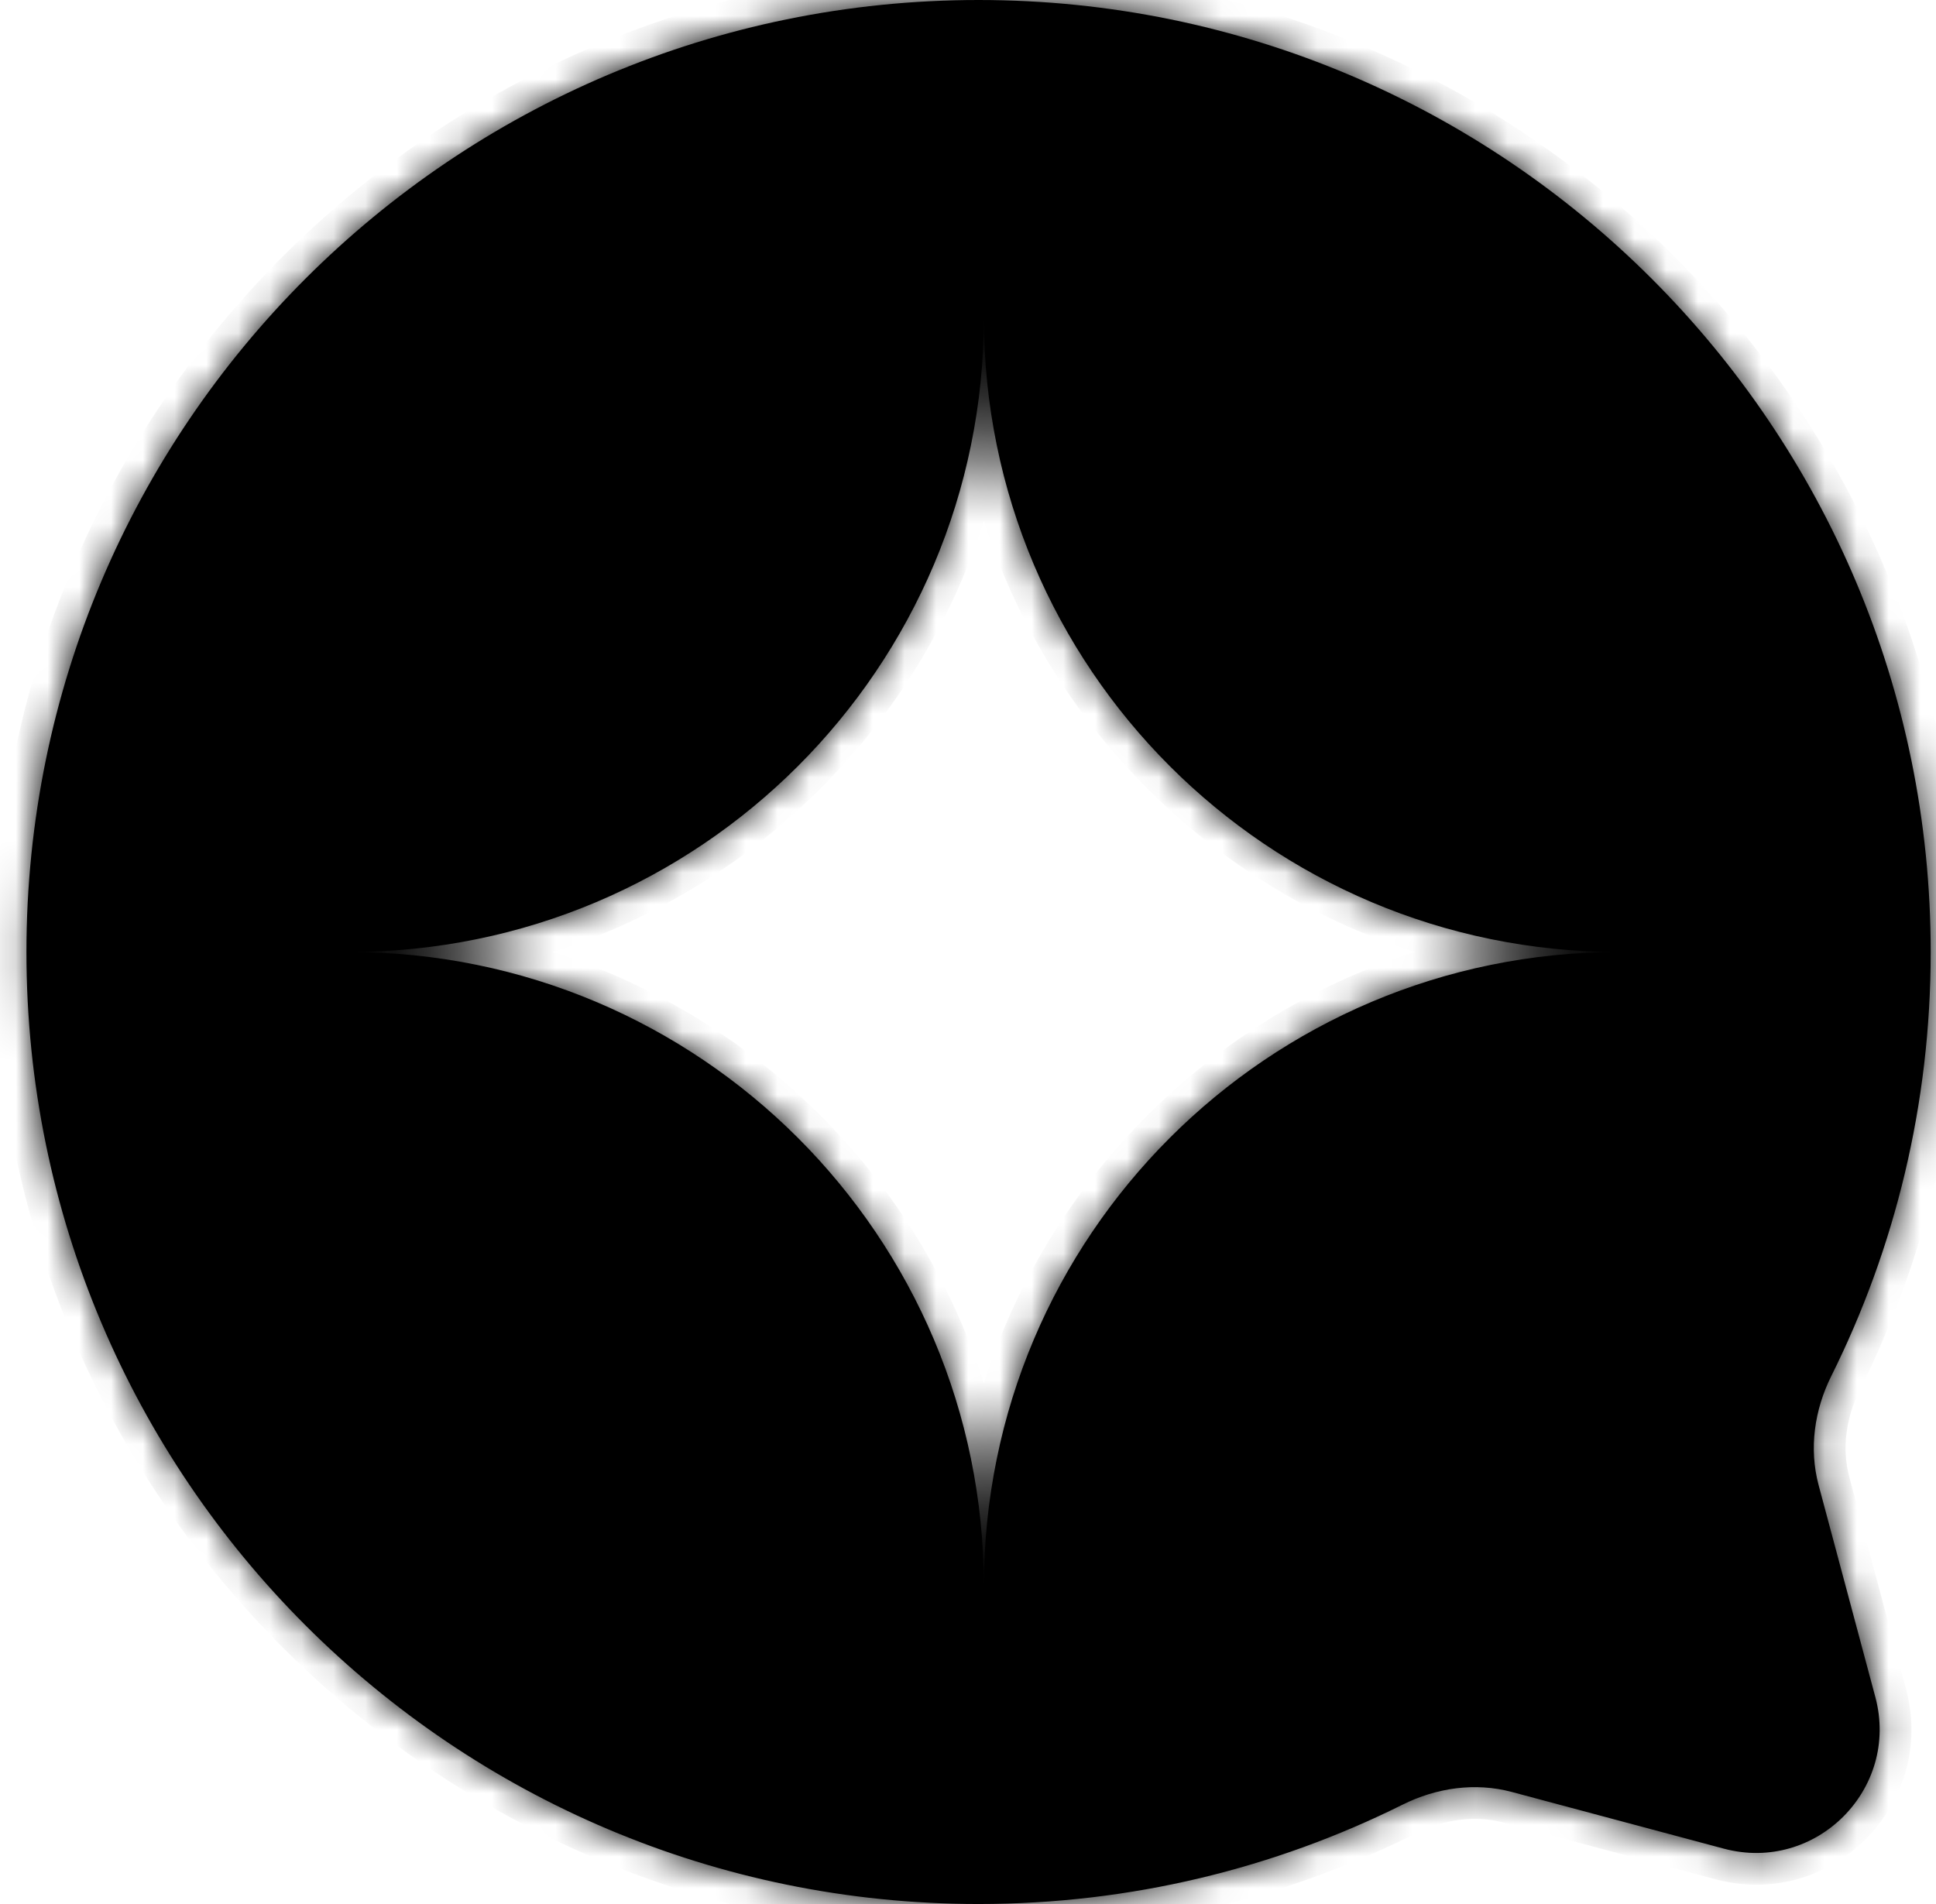 <svg width="61" height="60" viewBox="0 0 61 60" fill="none" xmlns="http://www.w3.org/2000/svg">
<mask id="path-1-inside-1_52_83" fill="white">
<path fill-rule="evenodd" clip-rule="evenodd" d="M0.833 30C0.833 46.568 14.265 60 30.833 60C35.632 60 40.168 58.873 44.191 56.87C45.26 56.337 46.481 56.16 47.635 56.469L54.313 58.255C57.212 59.031 59.864 56.379 59.089 53.48L57.302 46.802C56.993 45.648 57.17 44.426 57.703 43.358C59.706 39.335 60.833 34.799 60.833 30C60.833 13.431 47.402 0 30.833 0C14.265 0 0.833 13.431 0.833 30ZM51 30C39.954 30 31 21.046 31 10C31 21.046 22.046 30 11 30C22.046 30 31 38.954 31 50C31 38.954 39.954 30 51 30Z"/>
</mask>
<path fill-rule="evenodd" clip-rule="evenodd" d="M0.833 30C0.833 46.568 14.265 60 30.833 60C35.632 60 40.168 58.873 44.191 56.87C45.26 56.337 46.481 56.16 47.635 56.469L54.313 58.255C57.212 59.031 59.864 56.379 59.089 53.48L57.302 46.802C56.993 45.648 57.17 44.426 57.703 43.358C59.706 39.335 60.833 34.799 60.833 30C60.833 13.431 47.402 0 30.833 0C14.265 0 0.833 13.431 0.833 30ZM51 30C39.954 30 31 21.046 31 10C31 21.046 22.046 30 11 30C22.046 30 31 38.954 31 50C31 38.954 39.954 30 51 30Z" fill="black"/>
<path d="M44.191 56.87L43.745 55.974L43.745 55.974L44.191 56.87ZM47.635 56.469L47.377 57.435L47.377 57.435L47.635 56.469ZM54.313 58.255L54.055 59.221L54.055 59.221L54.313 58.255ZM59.089 53.48L58.123 53.739L58.123 53.739L59.089 53.48ZM57.302 46.802L58.268 46.543L58.268 46.543L57.302 46.802ZM57.703 43.358L58.598 43.803L58.598 43.803L57.703 43.358ZM30.833 59C14.817 59 1.833 46.016 1.833 30H-0.167C-0.167 47.121 13.713 61 30.833 61V59ZM43.745 55.974C39.858 57.911 35.474 59 30.833 59V61C35.791 61 40.479 59.836 44.637 57.765L43.745 55.974ZM47.894 55.503C46.474 55.123 45.002 55.349 43.745 55.974L44.636 57.765C45.517 57.326 46.489 57.197 47.377 57.435L47.894 55.503ZM54.572 57.289L47.894 55.503L47.377 57.435L54.055 59.221L54.572 57.289ZM58.123 53.739C58.7 55.894 56.727 57.866 54.572 57.289L54.055 59.221C57.697 60.196 61.029 56.864 60.055 53.222L58.123 53.739ZM56.336 47.06L58.123 53.739L60.055 53.222L58.268 46.543L56.336 47.06ZM56.808 42.912C56.182 44.169 55.956 45.641 56.336 47.06L58.268 46.543C58.031 45.656 58.159 44.684 58.598 43.803L56.808 42.912ZM59.833 30C59.833 34.641 58.744 39.024 56.808 42.912L58.598 43.803C60.669 39.645 61.833 34.957 61.833 30H59.833ZM30.833 1C46.85 1 59.833 13.984 59.833 30H61.833C61.833 12.879 47.954 -1 30.833 -1V1ZM1.833 30C1.833 13.984 14.817 1 30.833 1V-1C13.713 -1 -0.167 12.879 -0.167 30H1.833ZM30 10C30 21.598 39.402 31 51 31V29C40.507 29 32 20.493 32 10H30ZM11 31C22.598 31 32 21.598 32 10H30C30 20.493 21.493 29 11 29V31ZM32 50C32 38.402 22.598 29 11 29V31C21.493 31 30 39.507 30 50H32ZM51 29C39.402 29 30 38.402 30 50H32C32 39.507 40.507 31 51 31V29Z" fill="black" mask="url(#path-1-inside-1_52_83)"/>
</svg>
